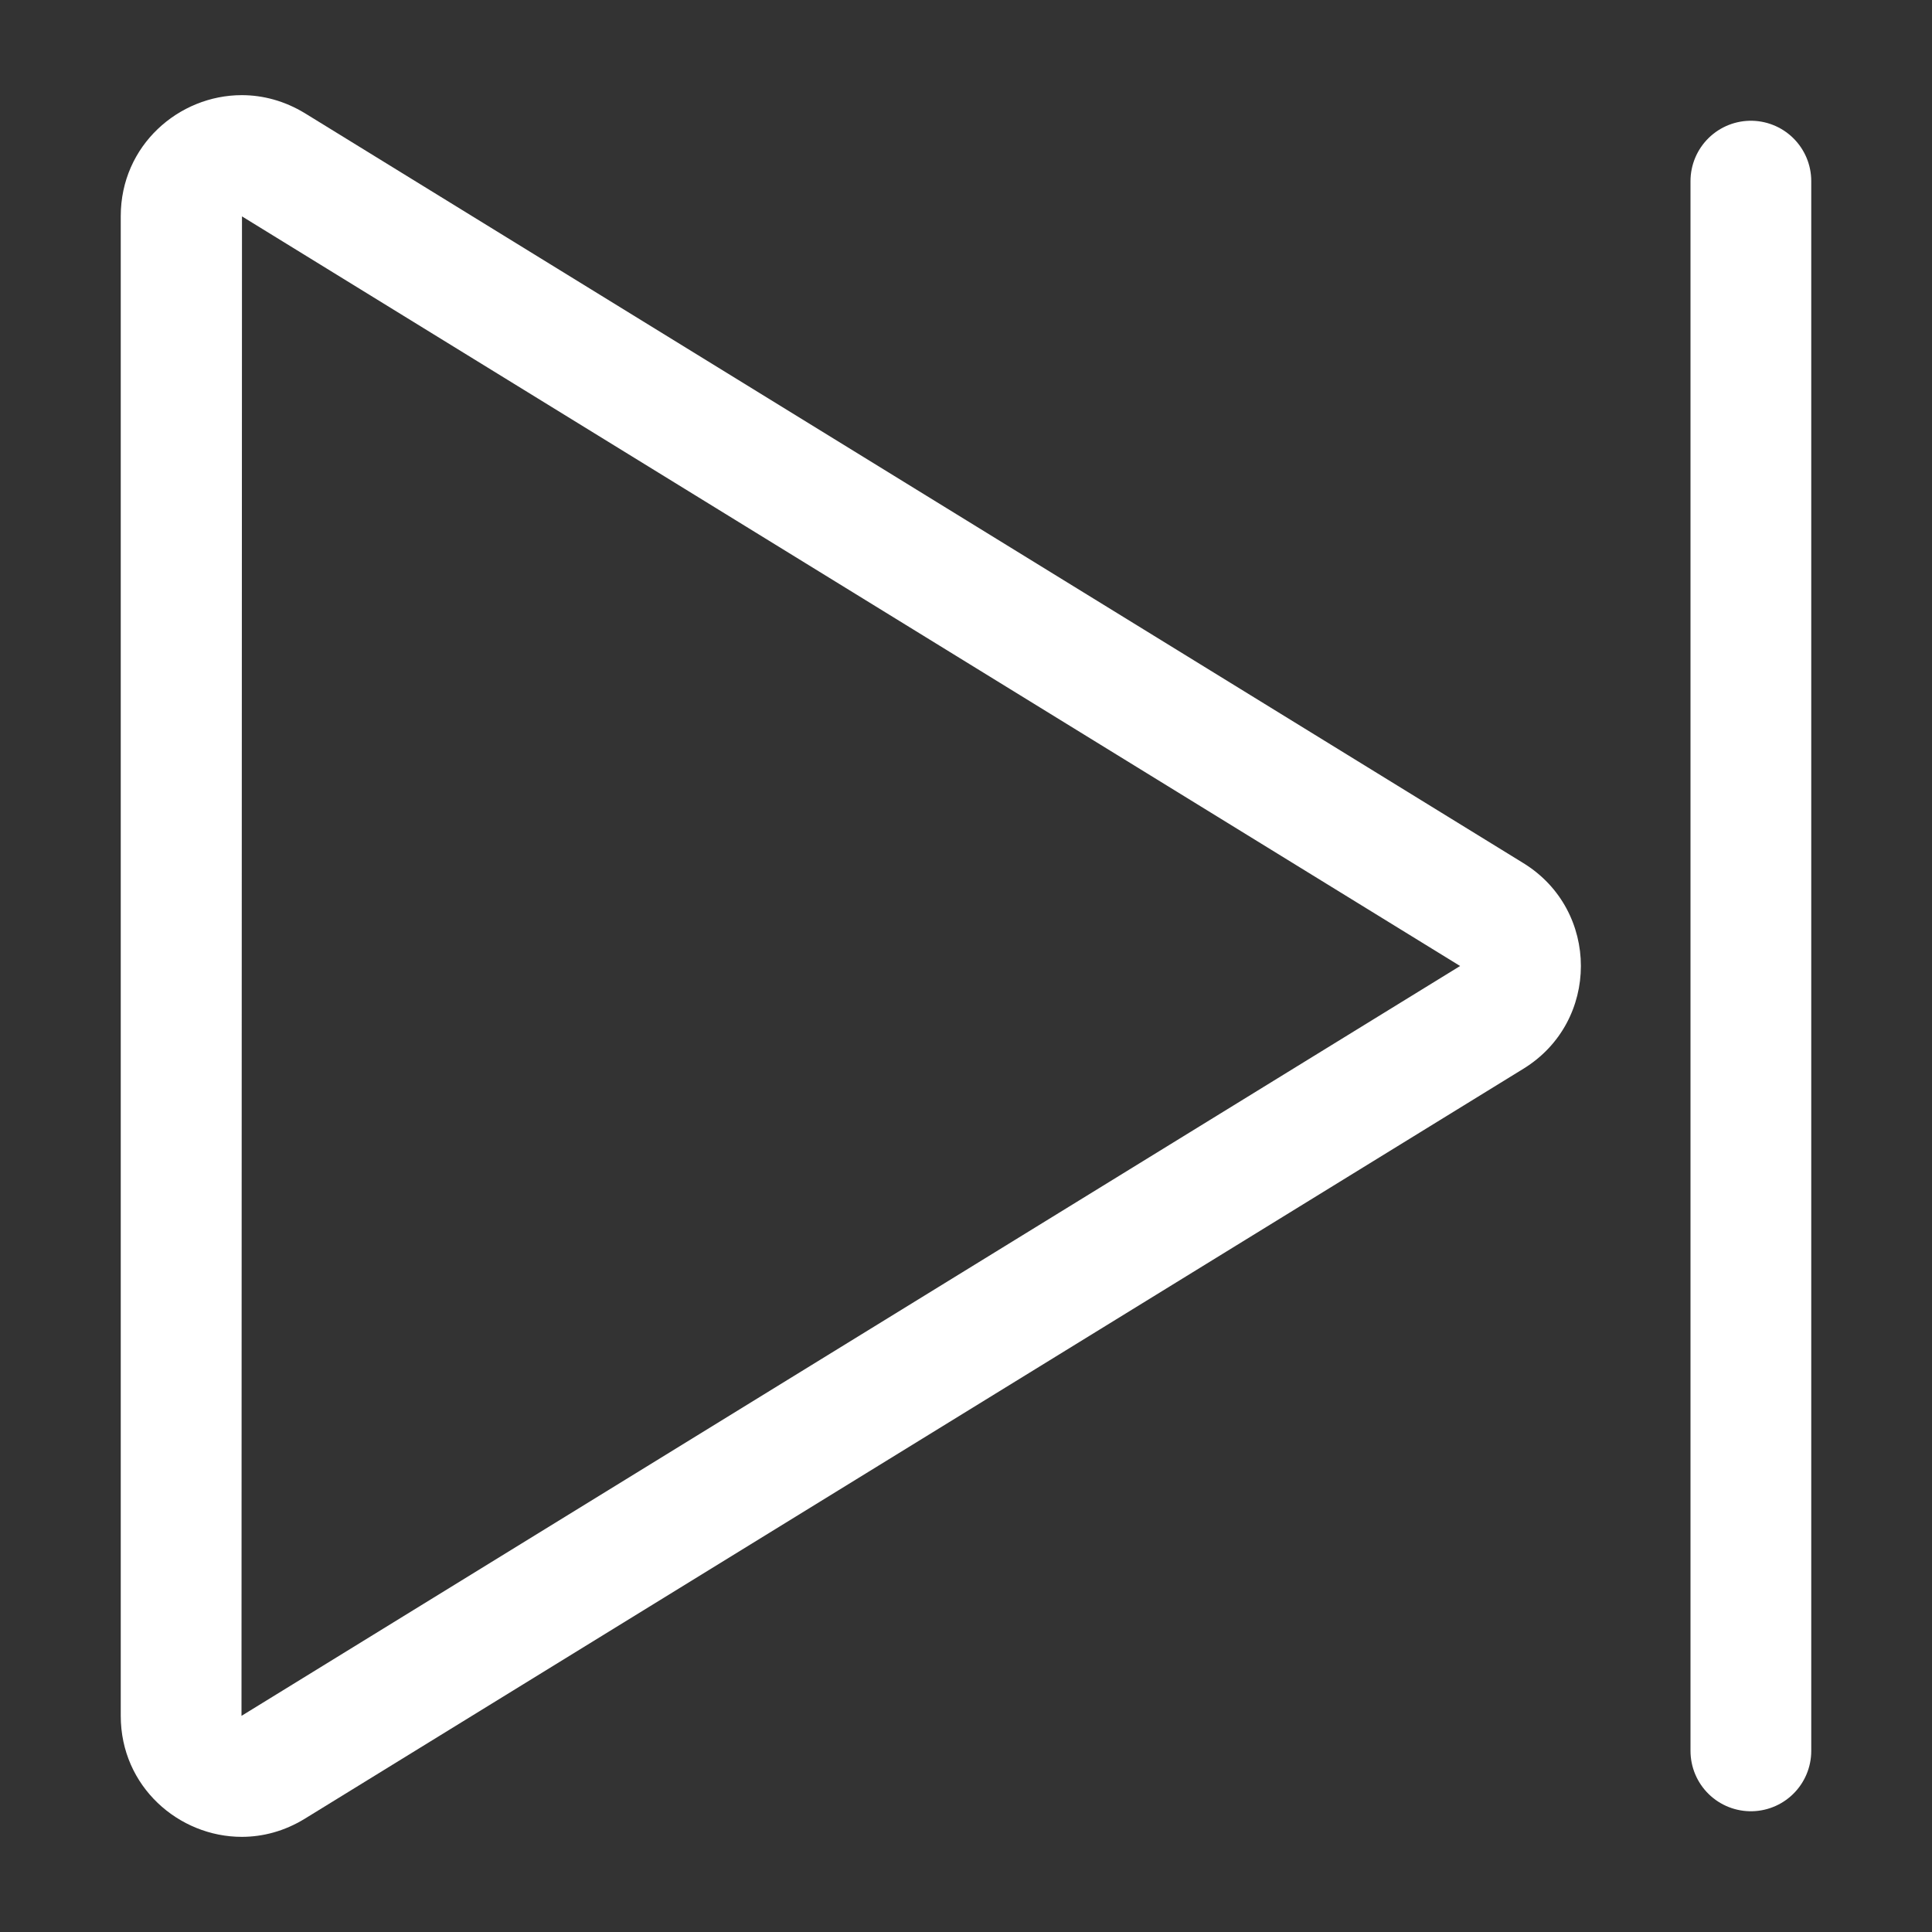 <?xml version="1.0" encoding="UTF-8"?>
<svg width="16px" height="16px" viewBox="0 0 16 16" version="1.1" xmlns="http://www.w3.org/2000/svg" xmlns:xlink="http://www.w3.org/1999/xlink">
    <rect x="0" y="0" width="16" height="16" fill="#333333" stroke="none"/>
    <!-- Generator: Sketch 49.1 (51147) - http://www.bohemiancoding.com/sketch -->
    <title>next</title>
    <desc>Created with Sketch.</desc>
    <defs></defs>
    <g id="next" stroke="none" stroke-width="1" fill="none" fill-rule="evenodd">
        <g id="Page-1" transform="translate(1, 0)">
            <path d="M1.002,0.788 C0.481,0.788 0,1.204 0,1.79 L0,14.21 C0,14.796 0.481,15.212 1.002,15.212 C1.177,15.212 1.356,15.165 1.524,15.062 L11.616,8.851 C12.251,8.461 12.251,7.539 11.616,7.148 L1.524,0.937 C1.356,0.835 1.177,0.788 1.002,0.788 M1.004,1.792 L11.092,8 L1,14.21 L1.004,1.792" id="Fill-3" fill="#FFFFFF"></path>
            <path d="M13.5,14.5 L13.5,1.5" id="Stroke-5" stroke="#FFFFFF" stroke-linecap="round"></path>
        </g>
    </g>
</svg>